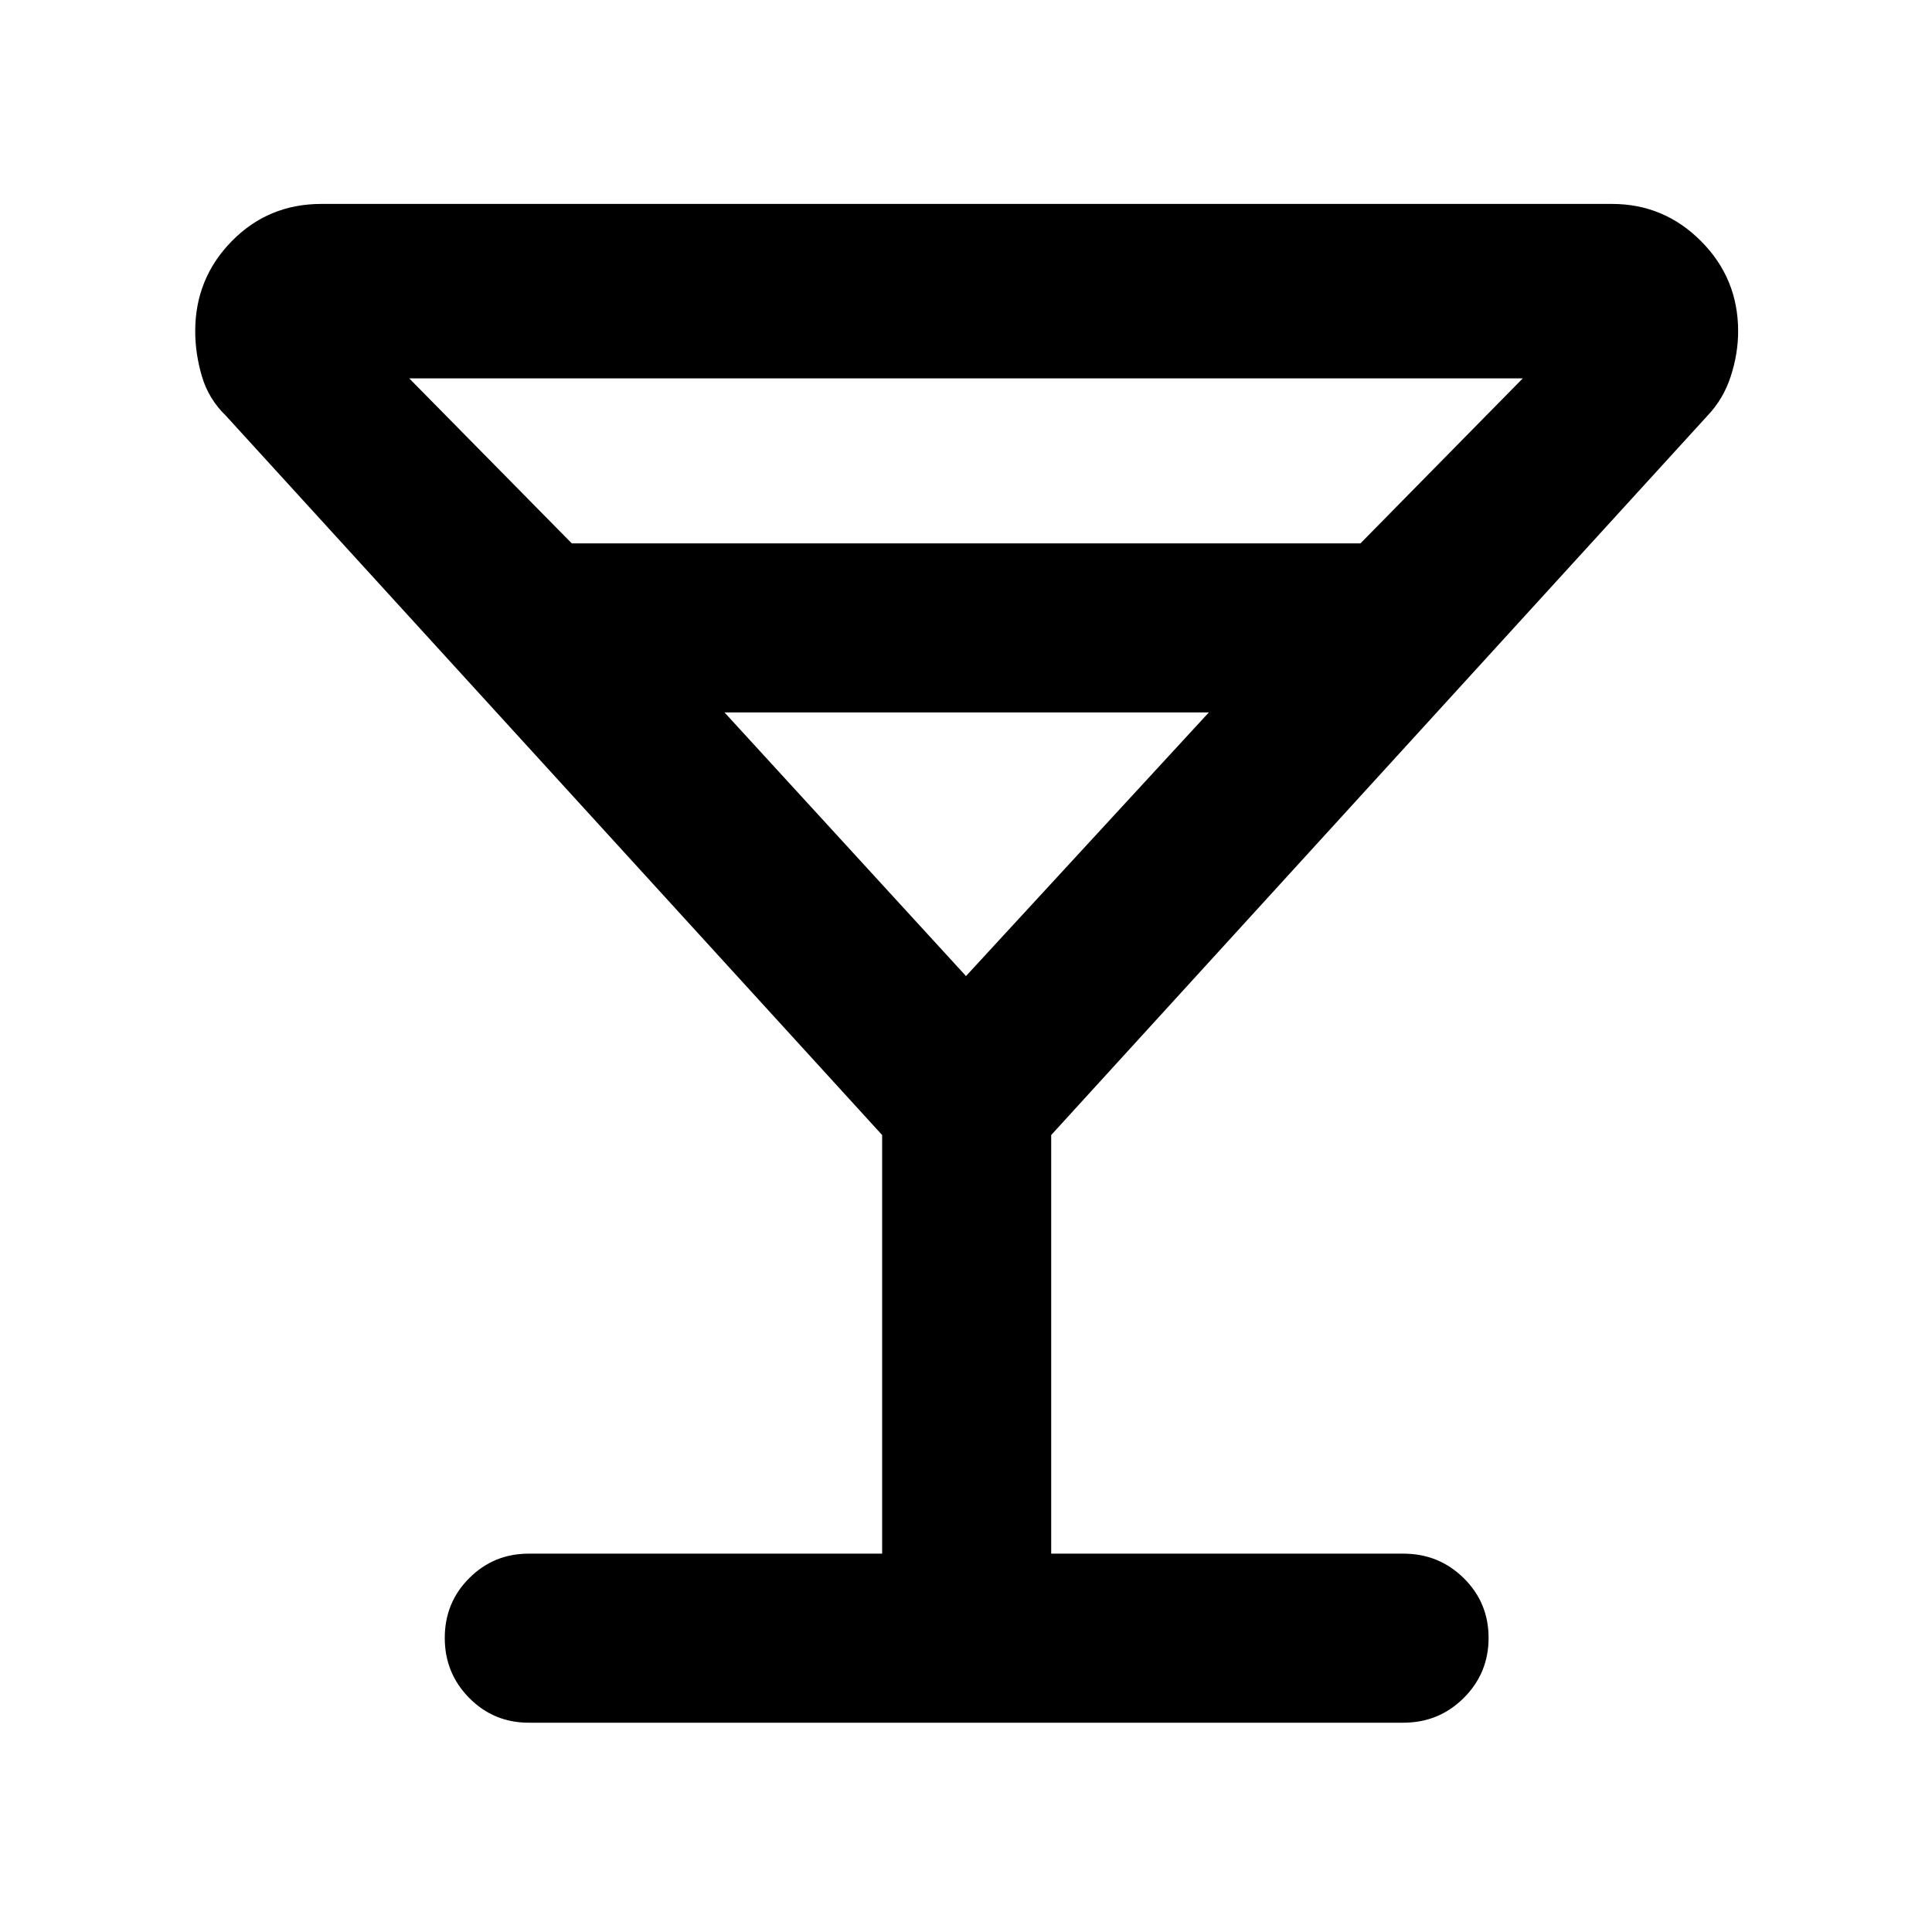 <svg xmlns="http://www.w3.org/2000/svg" height="40" viewBox="0 -960 960 960" width="40"><path d="M438.33-188v-208l-326-357.33q-8.66-8.34-12-19.66Q97-784.31 97-795.43q0-26.24 18.17-44.74 18.16-18.5 44.5-18.5H801q25.82 0 44.24 18.5 18.43 18.5 18.43 44.74 0 11.12-3.67 22.44-3.67 11.32-11.67 19.66L522.33-396v208h175q17.64 0 29.99 12.17 12.35 12.16 12.35 29.71 0 17.54-12.35 29.83T697.33-104H262.67q-17.35 0-29.51-12.29T221-146.12q0-17.55 12.16-29.71Q245.32-188 262.67-188h175.66ZM284.12-690H676l80.67-82H203.33l80.79 82ZM480-475l120.67-131H360l120 131Zm0 0Z"/></svg>